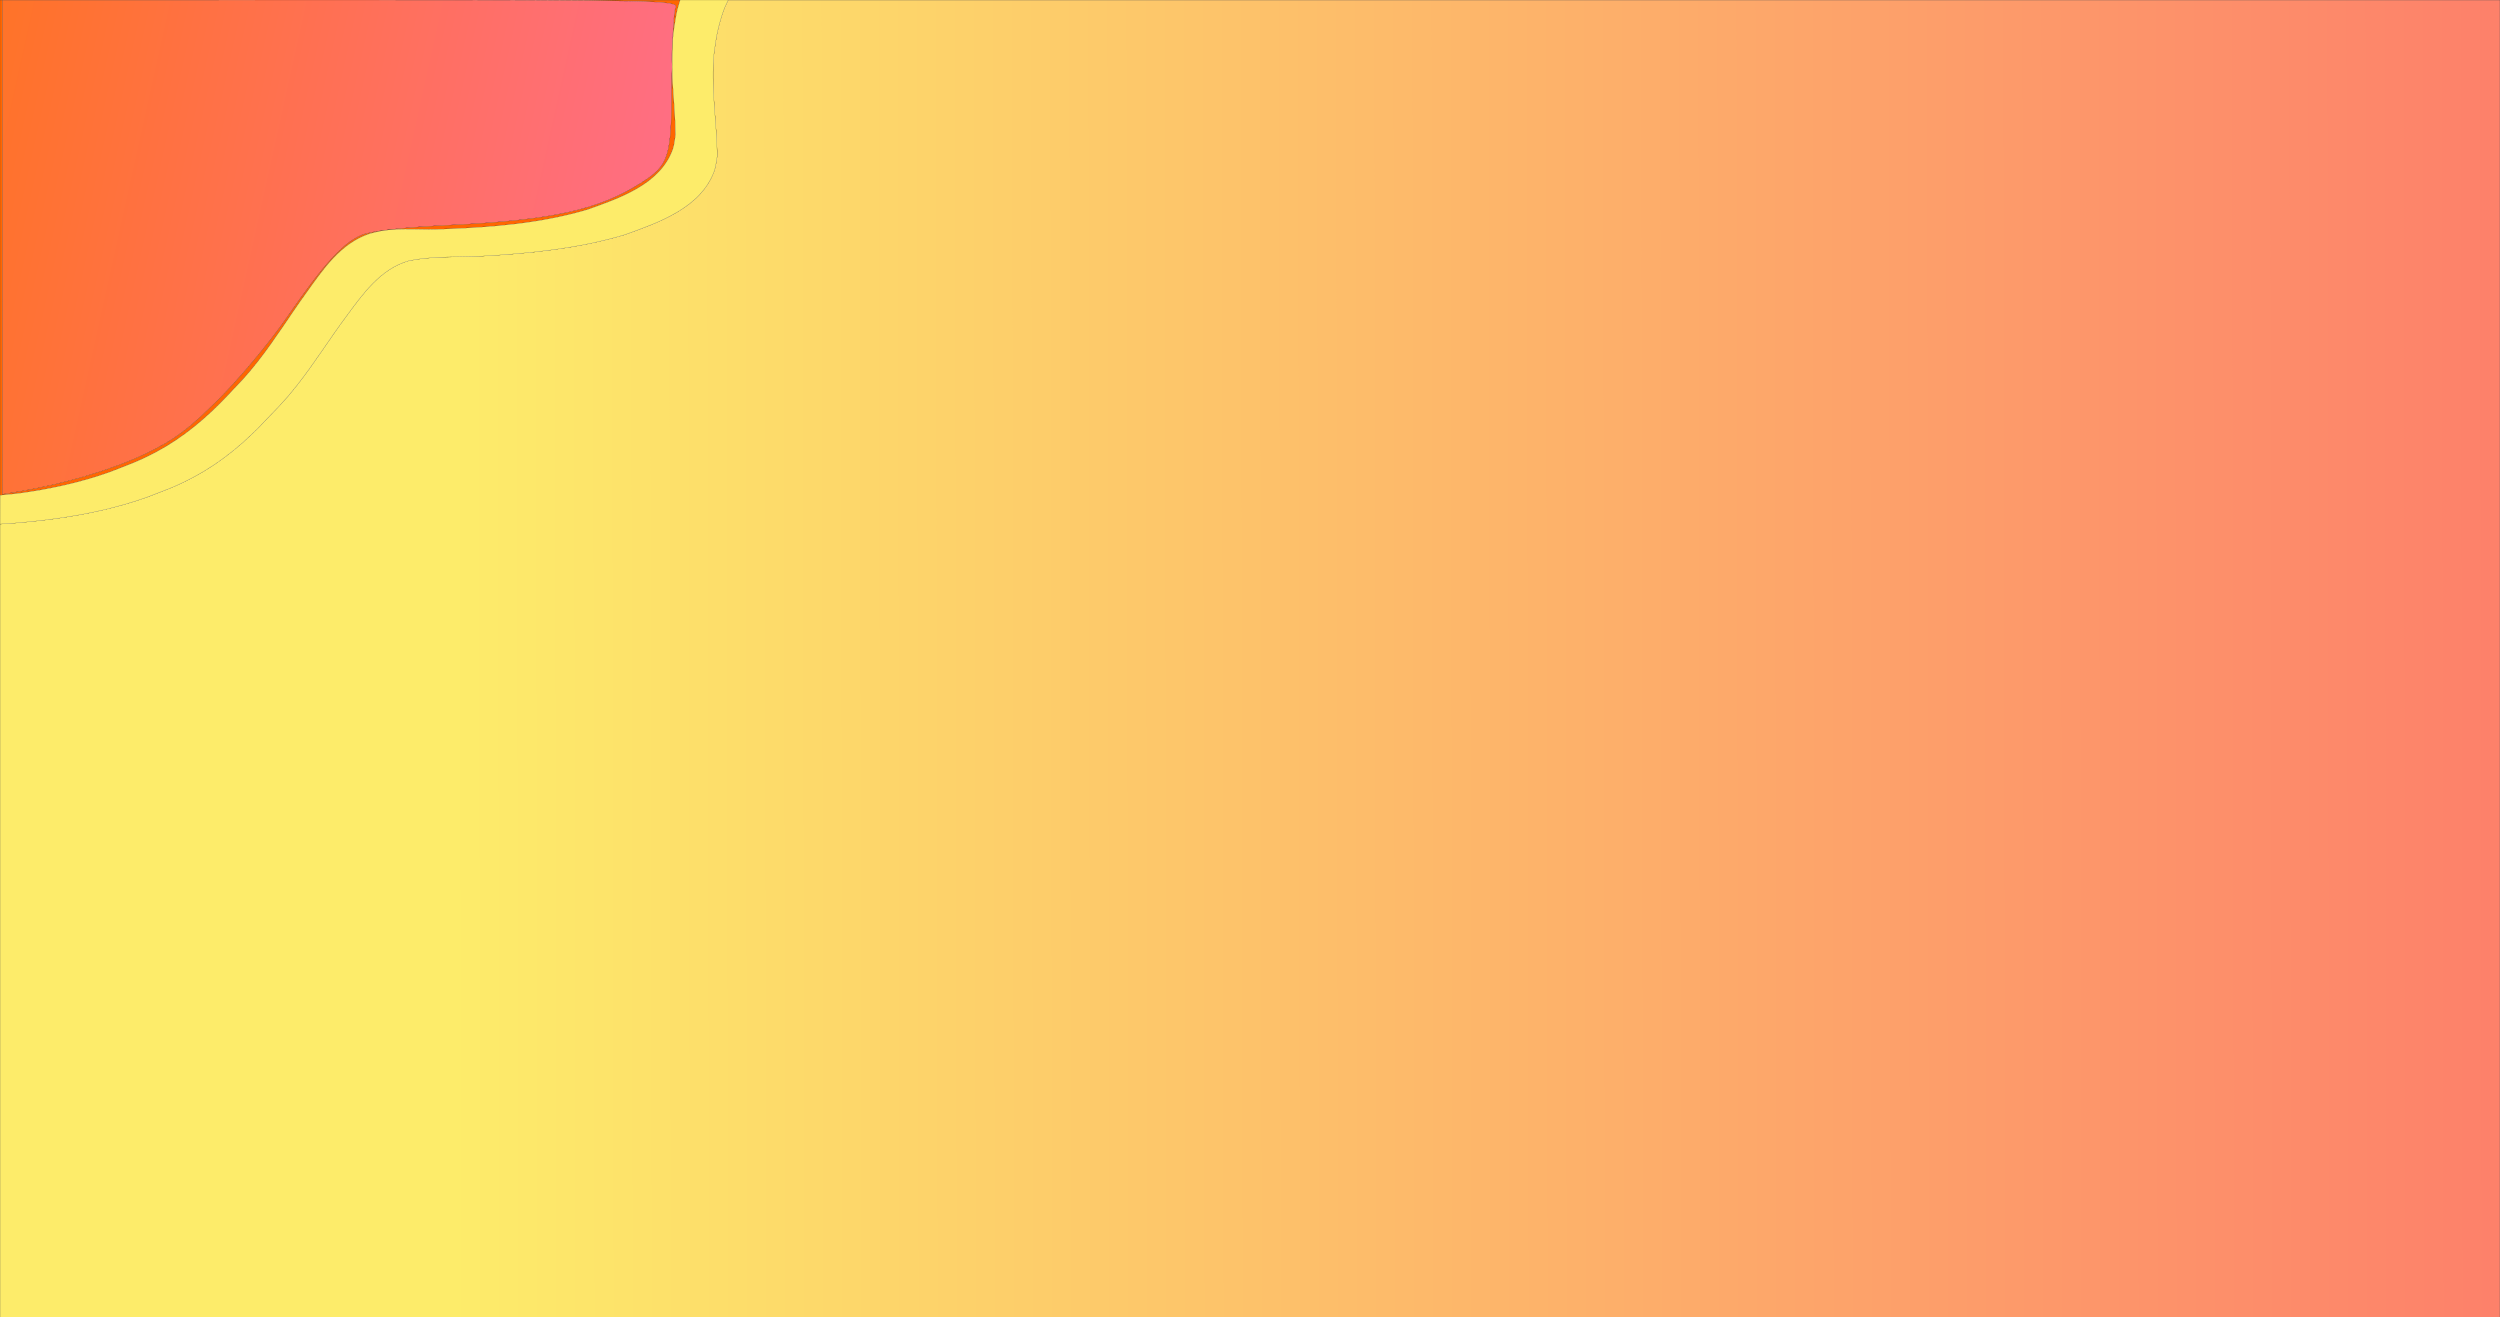 <?xml version="1.0" encoding="UTF-8" standalone="no"?>
<!-- Created with Inkscape (http://www.inkscape.org/) -->

<svg
   width="202.814mm"
   height="106.86mm"
   viewBox="0 0 202.814 106.86"
   version="1.1"
   id="svg5"
   xmlns:xlink="http://www.w3.org/1999/xlink"
   xmlns="http://www.w3.org/2000/svg"
   xmlns:svg="http://www.w3.org/2000/svg">
  <defs
     id="defs2">
    <linearGradient
       id="linearGradient17894">
      <stop
         style="stop-color:#ff7500;stop-opacity:1;"
         offset="0"
         id="stop17890" />
      <stop
         style="stop-color:#ff6ac3;stop-opacity:1;"
         offset="1"
         id="stop17892" />
    </linearGradient>
    <linearGradient
       id="linearGradient13366">
      <stop
         style="stop-color:#fdec6a;stop-opacity:1;"
         offset="0"
         id="stop13362" />
      <stop
         style="stop-color:#fd4c6a;stop-opacity:1;"
         offset="1"
         id="stop13364" />
    </linearGradient>
    <linearGradient
       xlink:href="#linearGradient13366"
       id="linearGradient13368"
       x1="0.351"
       y1="119.503"
       x2="247.793"
       y2="119.151"
       gradientUnits="userSpaceOnUse" />
    <linearGradient
       xlink:href="#linearGradient17894"
       id="linearGradient17896"
       x1="-61.86"
       y1="66.43"
       x2="54.128"
       y2="92.088"
       gradientUnits="userSpaceOnUse" />
  </defs>
  <g
     id="layer1"
     transform="translate(-4.213,-77.672)">
    <g
       id="g11848"
       transform="translate(40.42,14.762)">
      <path
         id="rect788"
         style="opacity:1;fill:#ff6600;fill-opacity:1;stroke:#000000;stroke-width:0.01"
         d="m 18.373,66.082 c -0.012,0.131 -0.031,0.261 -0.039,0.392 -0.023,0.351 -0.035,0.702 -0.038,1.053 -0.002,0.269 0.018,0.537 0.024,0.806 0.013,-0.799 0.025,-1.592 0.053,-2.251 z" />
      <path
         id="path6844"
         style="opacity:1;fill:#ff6600;fill-opacity:1;stroke:#000000;stroke-width:0.01"
         d="m -8.574,62.915 c 6.505,0 11.473,0.002 15.261,0.014 3.788,0.012 6.396,0.034 8.182,0.075 0.893,0.02 1.581,0.045 2.108,0.075 0.527,0.03 0.894,0.066 1.144,0.109 0.251,0.043 0.385,0.092 0.449,0.148 0.032,0.028 0.046,0.059 0.048,0.091 0.002,0.032 -0.009,0.066 -0.026,0.103 -0.04,0.085 -0.078,0.319 -0.113,0.67 -0.035,0.351 -0.067,0.818 -0.094,1.369 -0.007,0.14 -0.006,0.363 -0.012,0.513 0.02,-0.22 0.036,-0.441 0.066,-0.661 0.101,-0.576 0.17,-1.158 0.304,-1.728 0.062,-0.264 0.155,-0.518 0.229,-0.778 h -0.264 z" />
      <path
         id="path6842"
         style="opacity:1;fill:url(#linearGradient17896);fill-opacity:1;stroke:#000000;stroke-width:0.01"
         d="m -36.026,62.915 v 20.05 20.05 l 1.318,-0.219 c 0.922,-0.154 1.858,-0.342 2.785,-0.557 0.927,-0.215 1.843,-0.457 2.728,-0.72 0.885,-0.263 1.738,-0.546 2.535,-0.842 0.797,-0.297 1.539,-0.607 2.202,-0.924 0.599,-0.286 1.118,-0.554 1.6,-0.833 0.482,-0.279 0.926,-0.569 1.373,-0.9 0.446,-0.331 0.895,-0.703 1.385,-1.147 0.491,-0.443 1.024,-0.957 1.641,-1.573 0.418,-0.418 0.886,-0.915 1.373,-1.456 0.487,-0.541 0.993,-1.126 1.488,-1.719 0.495,-0.593 0.98,-1.194 1.424,-1.767 0.444,-0.573 0.847,-1.119 1.18,-1.601 0.768,-1.113 1.44,-2.053 2.04,-2.847 0.599,-0.794 1.126,-1.442 1.605,-1.971 0.24,-0.265 0.468,-0.499 0.686,-0.708 0.219,-0.209 0.428,-0.391 0.633,-0.55 0.204,-0.159 0.402,-0.295 0.598,-0.412 0.195,-0.117 0.388,-0.214 0.581,-0.295 0.198,-0.083 0.507,-0.163 0.919,-0.24 0.412,-0.076 0.927,-0.149 1.537,-0.218 1.221,-0.137 2.823,-0.255 4.75,-0.348 1.026,-0.05 1.982,-0.106 2.876,-0.171 0.894,-0.065 1.727,-0.138 2.506,-0.221 0.779,-0.083 1.504,-0.176 2.184,-0.282 0.68,-0.105 1.314,-0.223 1.912,-0.353 0.597,-0.131 1.157,-0.276 1.687,-0.436 0.53,-0.16 1.032,-0.336 1.512,-0.529 0.48,-0.193 0.939,-0.403 1.385,-0.632 0.446,-0.229 0.879,-0.477 1.307,-0.746 0.298,-0.187 0.561,-0.359 0.793,-0.53 0.233,-0.17 0.435,-0.339 0.611,-0.518 0.176,-0.179 0.325,-0.369 0.452,-0.583 0.127,-0.214 0.231,-0.451 0.317,-0.724 0.086,-0.273 0.153,-0.583 0.206,-0.942 0.053,-0.359 0.092,-0.766 0.119,-1.236 0.056,-0.939 0.07,-2.125 0.073,-3.659 0.001,-0.475 0.022,-0.823 0.029,-1.276 -0.007,-0.269 -0.027,-0.537 -0.024,-0.806 0.003,-0.351 0.015,-0.702 0.038,-1.053 0.009,-0.131 0.027,-0.261 0.039,-0.392 0.006,-0.15 0.005,-0.373 0.012,-0.513 0.027,-0.551 0.059,-1.018 0.094,-1.369 0.035,-0.351 0.073,-0.586 0.113,-0.67 0.017,-0.036 0.028,-0.071 0.026,-0.103 -0.002,-0.032 -0.016,-0.063 -0.048,-0.091 -0.063,-0.057 -0.198,-0.106 -0.449,-0.148 -0.251,-0.043 -0.617,-0.078 -1.144,-0.109 -0.527,-0.03 -1.215,-0.055 -2.108,-0.075 -1.786,-0.04 -4.395,-0.063 -8.182,-0.075 -3.788,-0.012 -8.755,-0.014 -15.261,-0.014 z" />
      <path
         id="path6840"
         style="opacity:1;fill:#ff6600;fill-opacity:1;stroke:#000000;stroke-width:0.01"
         d="m -36.203,103.085 c 0.503,-0.054 1.008,-0.085 1.509,-0.152 0.624,-0.085 1.247,-0.181 1.867,-0.291 0.62,-0.11 1.237,-0.234 1.851,-0.375 0.614,-0.14 1.225,-0.297 1.831,-0.471 0.607,-0.174 1.209,-0.367 1.807,-0.579 0.778,-0.305 1.367,-0.522 1.945,-0.761 0.577,-0.239 1.143,-0.498 1.874,-0.888 0.552,-0.294 1.084,-0.616 1.599,-0.961 0.515,-0.345 1.012,-0.713 1.494,-1.102 0.482,-0.388 0.948,-0.797 1.4,-1.222 0.452,-0.425 0.891,-0.866 1.317,-1.321 0.532,-0.566 0.898,-0.942 1.251,-1.329 0.352,-0.387 0.69,-0.784 1.166,-1.391 0.701,-0.892 1.35,-1.823 1.99,-2.761 0.64,-0.938 1.271,-1.882 1.935,-2.801 0.344,-0.48 0.691,-0.973 1.054,-1.454 0.364,-0.481 0.744,-0.95 1.154,-1.384 0.205,-0.217 0.419,-0.424 0.641,-0.62 0.222,-0.196 0.453,-0.38 0.696,-0.548 0.243,-0.169 0.497,-0.322 0.763,-0.458 0.267,-0.136 0.546,-0.253 0.84,-0.35 0.294,-0.071 0.584,-0.16 0.882,-0.212 0.425,-0.075 0.852,-0.116 1.282,-0.136 0.429,-0.02 0.86,-0.019 1.291,-0.013 0.431,0.006 0.862,0.018 1.293,0.02 0.431,0.003 0.861,-0.004 1.288,-0.034 0.979,-0.035 1.959,-0.082 2.937,-0.15 0.979,-0.068 1.956,-0.156 2.929,-0.274 0.973,-0.119 1.941,-0.267 2.902,-0.456 0.961,-0.189 1.915,-0.418 2.859,-0.697 0.643,-0.229 1.334,-0.471 2.026,-0.75 0.346,-0.139 0.692,-0.288 1.032,-0.449 0.34,-0.161 0.673,-0.334 0.995,-0.522 0.322,-0.188 0.631,-0.392 0.922,-0.614 0.291,-0.222 0.563,-0.462 0.811,-0.724 0.248,-0.262 0.471,-0.545 0.664,-0.852 0.193,-0.307 0.355,-0.639 0.481,-0.998 0.065,-0.186 0.101,-0.38 0.13,-0.576 0.029,-0.196 0.051,-0.393 0.087,-0.587 -0.008,-0.703 -0.045,-1.405 -0.091,-2.107 -0.046,-0.702 -0.101,-1.403 -0.143,-2.105 -0.026,-0.433 -0.029,-0.866 -0.04,-1.299 -0.007,0.453 -0.028,0.801 -0.029,1.276 -0.004,1.535 -0.018,2.72 -0.073,3.659 -0.028,0.469 -0.067,0.877 -0.119,1.236 -0.053,0.359 -0.12,0.668 -0.206,0.942 -0.086,0.273 -0.19,0.51 -0.317,0.724 -0.127,0.214 -0.276,0.404 -0.452,0.583 -0.176,0.179 -0.378,0.348 -0.611,0.518 -0.233,0.17 -0.496,0.343 -0.793,0.53 -0.428,0.269 -0.861,0.517 -1.307,0.746 -0.446,0.229 -0.905,0.439 -1.385,0.632 -0.48,0.193 -0.982,0.369 -1.512,0.529 -0.53,0.16 -1.09,0.305 -1.687,0.436 -0.597,0.131 -1.232,0.248 -1.912,0.353 -0.68,0.105 -1.405,0.198 -2.184,0.282 -0.779,0.083 -1.612,0.156 -2.506,0.221 -0.894,0.065 -1.85,0.121 -2.876,0.171 -1.926,0.093 -3.529,0.212 -4.75,0.348 -0.61,0.068 -1.125,0.141 -1.537,0.218 -0.412,0.076 -0.72,0.157 -0.919,0.24 -0.193,0.081 -0.385,0.178 -0.581,0.295 -0.195,0.117 -0.394,0.253 -0.598,0.412 -0.204,0.159 -0.414,0.342 -0.633,0.55 -0.219,0.209 -0.447,0.443 -0.686,0.708 -0.479,0.529 -1.006,1.177 -1.605,1.971 -0.599,0.794 -1.271,1.734 -2.04,2.847 -0.333,0.482 -0.736,1.028 -1.18,1.601 -0.444,0.573 -0.929,1.174 -1.424,1.767 -0.495,0.593 -1.001,1.178 -1.488,1.719 -0.487,0.541 -0.954,1.038 -1.373,1.456 -0.616,0.615 -1.15,1.129 -1.641,1.573 -0.491,0.443 -0.939,0.816 -1.385,1.147 -0.446,0.331 -0.89,0.621 -1.373,0.9 -0.482,0.279 -1.002,0.546 -1.6,0.833 -0.663,0.317 -1.405,0.628 -2.202,0.924 -0.797,0.297 -1.65,0.58 -2.535,0.842 -0.885,0.263 -1.801,0.505 -2.728,0.72 -0.927,0.215 -1.863,0.403 -2.785,0.557 l -1.318,0.219 V 82.965 62.915 h -0.176 z" />
      <path
         id="path6838"
         style="opacity:1;fill:url(#linearGradient13368);fill-opacity:1;stroke:#000000;stroke-width:0.01"
         d="m -36.203,105.424 v 64.34 H 166.601 V 62.915 H 22.866 c -0.127,0.286 -0.272,0.563 -0.377,0.859 -0.197,0.552 -0.357,1.121 -0.486,1.697 -0.126,0.558 -0.184,1.13 -0.276,1.694 -0.072,0.701 -0.095,1.402 -0.087,2.102 0.007,0.7 0.044,1.399 0.091,2.098 0.047,0.699 0.105,1.398 0.153,2.097 0.048,0.699 0.087,1.4 0.096,2.101 -0.041,0.206 -0.067,0.416 -0.1,0.624 -0.033,0.208 -0.075,0.414 -0.147,0.611 -0.138,0.375 -0.312,0.721 -0.517,1.043 -0.205,0.321 -0.44,0.618 -0.701,0.892 -0.26,0.274 -0.545,0.526 -0.849,0.759 -0.304,0.233 -0.626,0.446 -0.961,0.644 -0.335,0.198 -0.683,0.38 -1.037,0.55 -0.354,0.17 -0.715,0.326 -1.076,0.474 -0.723,0.295 -1.447,0.552 -2.126,0.796 -0.941,0.281 -1.892,0.517 -2.85,0.715 -0.958,0.198 -1.923,0.36 -2.893,0.492 -0.97,0.133 -1.944,0.238 -2.92,0.323 -0.976,0.085 -1.954,0.15 -2.931,0.205 -0.991,0.051 -1.983,0.045 -2.971,0.076 -0.494,0.016 -0.987,0.041 -1.478,0.087 -0.492,0.046 -0.982,0.113 -1.47,0.213 -0.289,0.083 -0.564,0.188 -0.826,0.31 -0.263,0.122 -0.513,0.263 -0.752,0.419 -0.239,0.156 -0.468,0.327 -0.687,0.51 -0.219,0.183 -0.43,0.379 -0.633,0.583 -0.406,0.409 -0.782,0.856 -1.142,1.315 -0.36,0.459 -0.703,0.931 -1.043,1.392 -0.678,0.91 -1.317,1.85 -1.962,2.785 -0.645,0.935 -1.296,1.866 -1.999,2.758 -0.496,0.629 -0.832,1.023 -1.183,1.407 -0.351,0.384 -0.717,0.756 -1.272,1.342 -0.431,0.463 -0.875,0.913 -1.332,1.345 -0.457,0.432 -0.928,0.847 -1.415,1.242 -0.487,0.395 -0.99,0.769 -1.512,1.12 -0.521,0.351 -1.06,0.677 -1.619,0.978 -0.773,0.415 -1.33,0.675 -1.9,0.911 -0.57,0.236 -1.154,0.449 -1.98,0.771 -0.603,0.214 -1.211,0.407 -1.823,0.583 -0.612,0.176 -1.228,0.334 -1.847,0.475 -0.619,0.142 -1.242,0.268 -1.867,0.38 -0.625,0.112 -1.252,0.211 -1.882,0.298 -1.259,0.174 -2.527,0.3 -3.797,0.397 -0.227,0.017 -0.454,0.023 -0.682,0.039 z" />
      <path
         id="path6836"
         style="opacity:1;fill:#fdec6a;fill-opacity:1;stroke:#000000;stroke-width:0.01"
         d="m -36.203,105.424 c 0.227,-0.015 0.455,-0.021 0.682,-0.039 1.27,-0.097 2.537,-0.223 3.797,-0.397 0.63,-0.087 1.257,-0.185 1.882,-0.298 0.625,-0.112 1.248,-0.238 1.867,-0.38 0.619,-0.142 1.235,-0.3 1.847,-0.475 0.612,-0.176 1.22,-0.369 1.823,-0.583 0.826,-0.322 1.41,-0.535 1.98,-0.771 0.57,-0.236 1.127,-0.495 1.9,-0.911 0.559,-0.3 1.098,-0.627 1.619,-0.978 0.521,-0.351 1.024,-0.725 1.512,-1.12 0.487,-0.395 0.958,-0.81 1.415,-1.242 0.457,-0.432 0.901,-0.882 1.332,-1.345 0.555,-0.586 0.921,-0.958 1.272,-1.342 0.351,-0.384 0.688,-0.778 1.183,-1.407 0.703,-0.892 1.354,-1.823 1.999,-2.758 0.645,-0.935 1.284,-1.875 1.962,-2.785 0.34,-0.461 0.683,-0.933 1.043,-1.392 0.36,-0.459 0.736,-0.906 1.142,-1.315 0.203,-0.205 0.414,-0.4 0.633,-0.583 0.219,-0.183 0.448,-0.354 0.687,-0.51 0.239,-0.156 0.489,-0.297 0.752,-0.419 0.263,-0.122 0.537,-0.227 0.826,-0.31 0.488,-0.1 0.979,-0.167 1.47,-0.213 0.492,-0.046 0.985,-0.071 1.478,-0.087 0.988,-0.031 1.979,-0.025 2.971,-0.076 0.977,-0.054 1.955,-0.12 2.931,-0.205 0.976,-0.085 1.95,-0.19 2.92,-0.323 0.97,-0.133 1.935,-0.294 2.893,-0.492 0.958,-0.198 1.909,-0.434 2.85,-0.715 0.679,-0.244 1.404,-0.501 2.126,-0.796 0.361,-0.147 0.722,-0.304 1.076,-0.474 0.354,-0.17 0.702,-0.352 1.037,-0.55 0.335,-0.198 0.657,-0.412 0.961,-0.644 0.304,-0.233 0.589,-0.485 0.849,-0.759 0.26,-0.274 0.496,-0.571 0.701,-0.892 0.205,-0.321 0.38,-0.668 0.517,-1.043 0.072,-0.197 0.114,-0.403 0.147,-0.611 0.033,-0.208 0.059,-0.418 0.1,-0.624 -0.009,-0.701 -0.048,-1.401 -0.096,-2.101 -0.048,-0.699 -0.106,-1.398 -0.153,-2.097 -0.047,-0.699 -0.084,-1.398 -0.091,-2.098 -0.007,-0.7 0.015,-1.4 0.087,-2.102 0.092,-0.565 0.151,-1.136 0.276,-1.694 0.13,-0.577 0.29,-1.145 0.486,-1.697 0.105,-0.296 0.25,-0.573 0.377,-0.859 h -3.893 c -0.075,0.26 -0.167,0.514 -0.229,0.778 -0.134,0.569 -0.202,1.152 -0.304,1.728 -0.03,0.221 -0.046,0.441 -0.066,0.661 -0.028,0.659 -0.04,1.452 -0.053,2.251 0.011,0.433 0.014,0.866 0.04,1.299 0.042,0.702 0.097,1.403 0.143,2.105 0.046,0.702 0.083,1.404 0.091,2.107 -0.036,0.194 -0.058,0.391 -0.087,0.587 -0.029,0.196 -0.065,0.39 -0.13,0.576 -0.125,0.359 -0.288,0.691 -0.481,0.998 -0.193,0.307 -0.416,0.59 -0.664,0.852 -0.248,0.262 -0.52,0.502 -0.811,0.724 -0.291,0.222 -0.6,0.426 -0.922,0.614 -0.322,0.188 -0.655,0.362 -0.995,0.522 -0.34,0.161 -0.686,0.31 -1.032,0.449 -0.692,0.279 -1.384,0.521 -2.026,0.75 -0.944,0.278 -1.898,0.508 -2.859,0.697 -0.961,0.189 -1.93,0.338 -2.902,0.456 -0.973,0.119 -1.95,0.207 -2.929,0.274 -0.979,0.068 -1.958,0.114 -2.937,0.15 -0.428,0.03 -0.858,0.036 -1.288,0.034 -0.431,-0.003 -0.862,-0.014 -1.293,-0.02 -0.431,-0.006 -0.862,-0.007 -1.291,0.013 -0.429,0.02 -0.857,0.06 -1.282,0.136 -0.298,0.053 -0.588,0.142 -0.882,0.212 -0.294,0.097 -0.573,0.214 -0.84,0.35 -0.267,0.136 -0.521,0.289 -0.763,0.458 -0.243,0.169 -0.474,0.353 -0.696,0.548 -0.222,0.196 -0.435,0.403 -0.641,0.62 -0.411,0.433 -0.791,0.903 -1.154,1.384 -0.364,0.481 -0.71,0.974 -1.054,1.454 -0.664,0.919 -1.295,1.863 -1.935,2.801 -0.64,0.938 -1.289,1.868 -1.99,2.761 -0.476,0.607 -0.814,1.004 -1.166,1.391 -0.352,0.387 -0.719,0.763 -1.251,1.329 -0.427,0.454 -0.865,0.896 -1.317,1.321 -0.452,0.425 -0.919,0.834 -1.4,1.222 -0.482,0.388 -0.979,0.757 -1.494,1.102 -0.515,0.345 -1.048,0.666 -1.599,0.961 -0.731,0.39 -1.296,0.65 -1.874,0.888 -0.577,0.239 -1.167,0.456 -1.945,0.761 -0.598,0.212 -1.2,0.405 -1.807,0.579 -0.607,0.174 -1.217,0.331 -1.831,0.471 -0.614,0.14 -1.231,0.264 -1.851,0.375 -0.62,0.11 -1.242,0.207 -1.867,0.291 -0.501,0.068 -1.006,0.099 -1.509,0.152 z" />
    </g>
  </g>
</svg>
